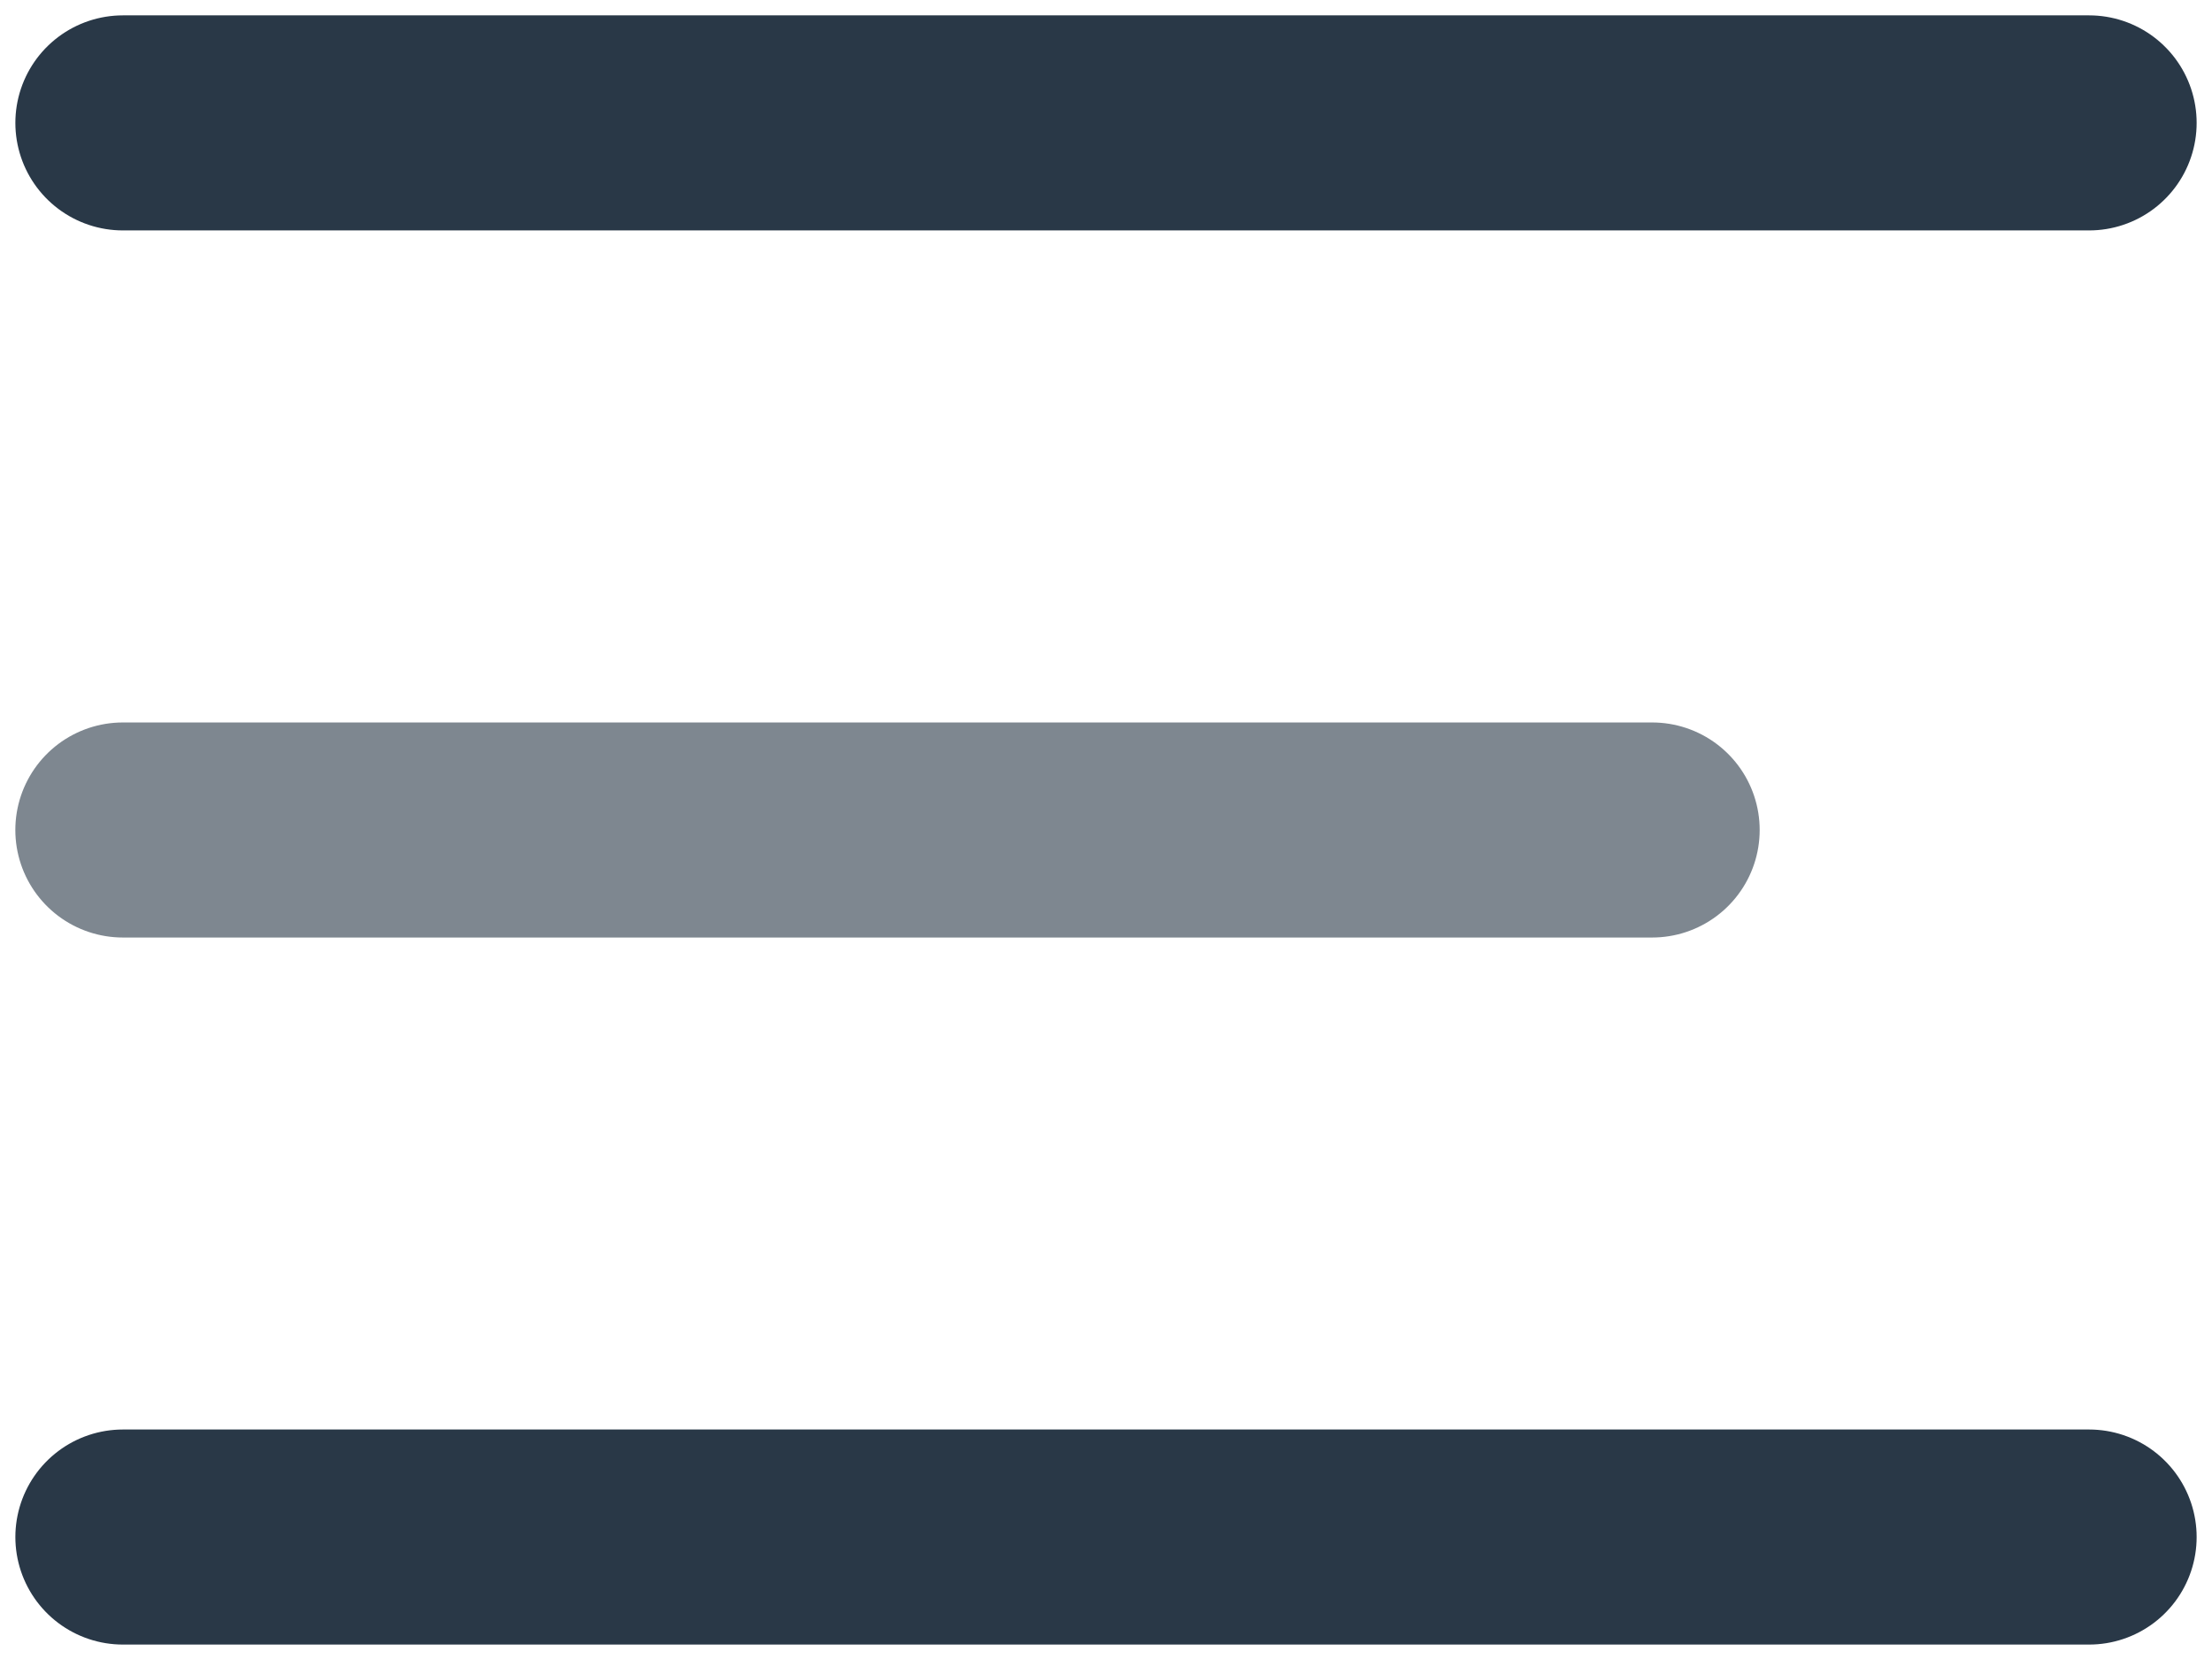 <svg width="72" height="54" viewBox="0 0 72 54" fill="none" xmlns="http://www.w3.org/2000/svg">
<path d="M68 4L4 4" stroke="#293847" stroke-width="7" stroke-linecap="round"/>
<path opacity="0.6" d="M53.777 27.016L3.999 27.016" stroke="#293847" stroke-width="7" stroke-linecap="round"/>
<path d="M68 50.03L4 50.03" stroke="#293847" stroke-width="7" stroke-linecap="round"/>
</svg>
